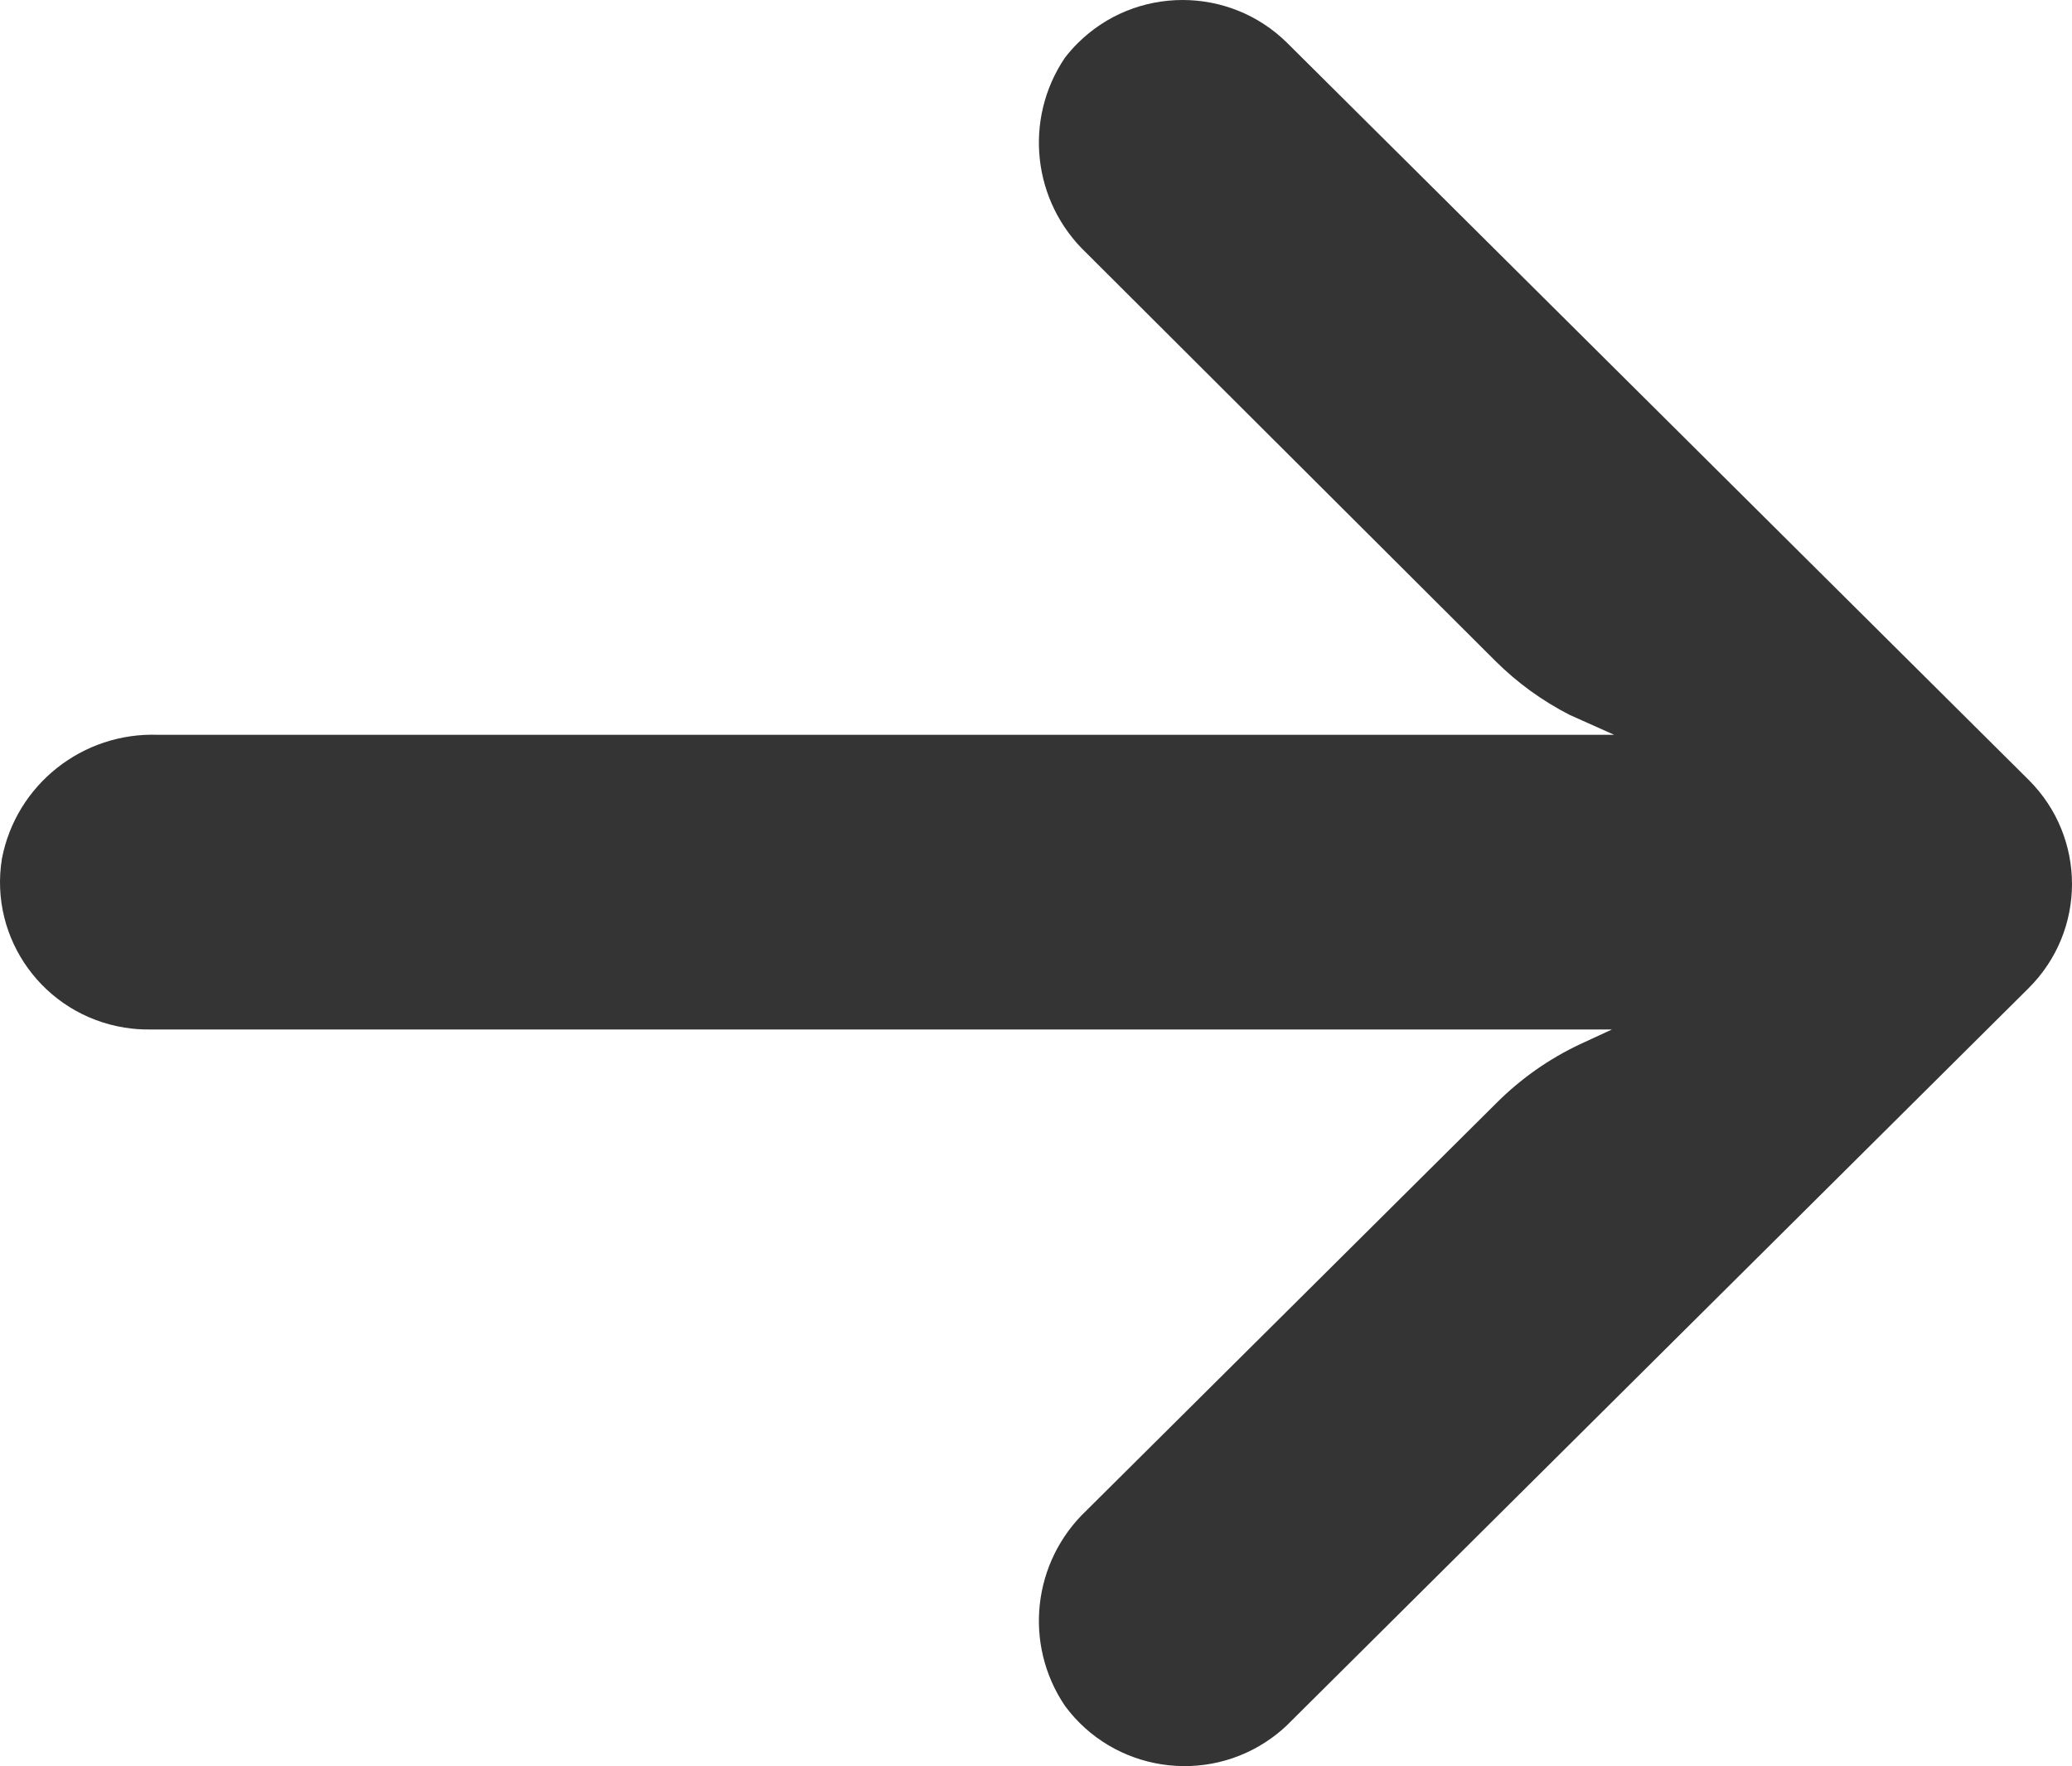 <svg width="61" height="52" viewBox="0 0 61 52" fill="none" xmlns="http://www.w3.org/2000/svg">
<path d="M3.666 30.256C3.916 30.296 4.169 30.315 4.421 30.311L47.456 30.311L46.517 30.745C45.6 31.177 44.766 31.764 44.051 32.481L31.983 44.476C30.394 45.984 30.127 48.41 31.351 50.224C32.775 52.157 35.506 52.577 37.45 51.162C37.608 51.047 37.757 50.923 37.897 50.788L59.72 29.097C61.425 27.403 61.427 24.657 59.723 22.961C59.722 22.96 59.721 22.959 59.72 22.958L37.897 1.266C36.191 -0.425 33.427 -0.422 31.725 1.275C31.591 1.408 31.466 1.551 31.351 1.7C30.127 3.514 30.394 5.94 31.983 7.448L44.029 19.466C44.67 20.103 45.406 20.637 46.212 21.049L47.521 21.635L4.662 21.635C2.432 21.552 0.476 23.101 0.057 25.279C-0.329 27.644 1.287 29.872 3.666 30.256Z" fill="#343434"/>
</svg>

